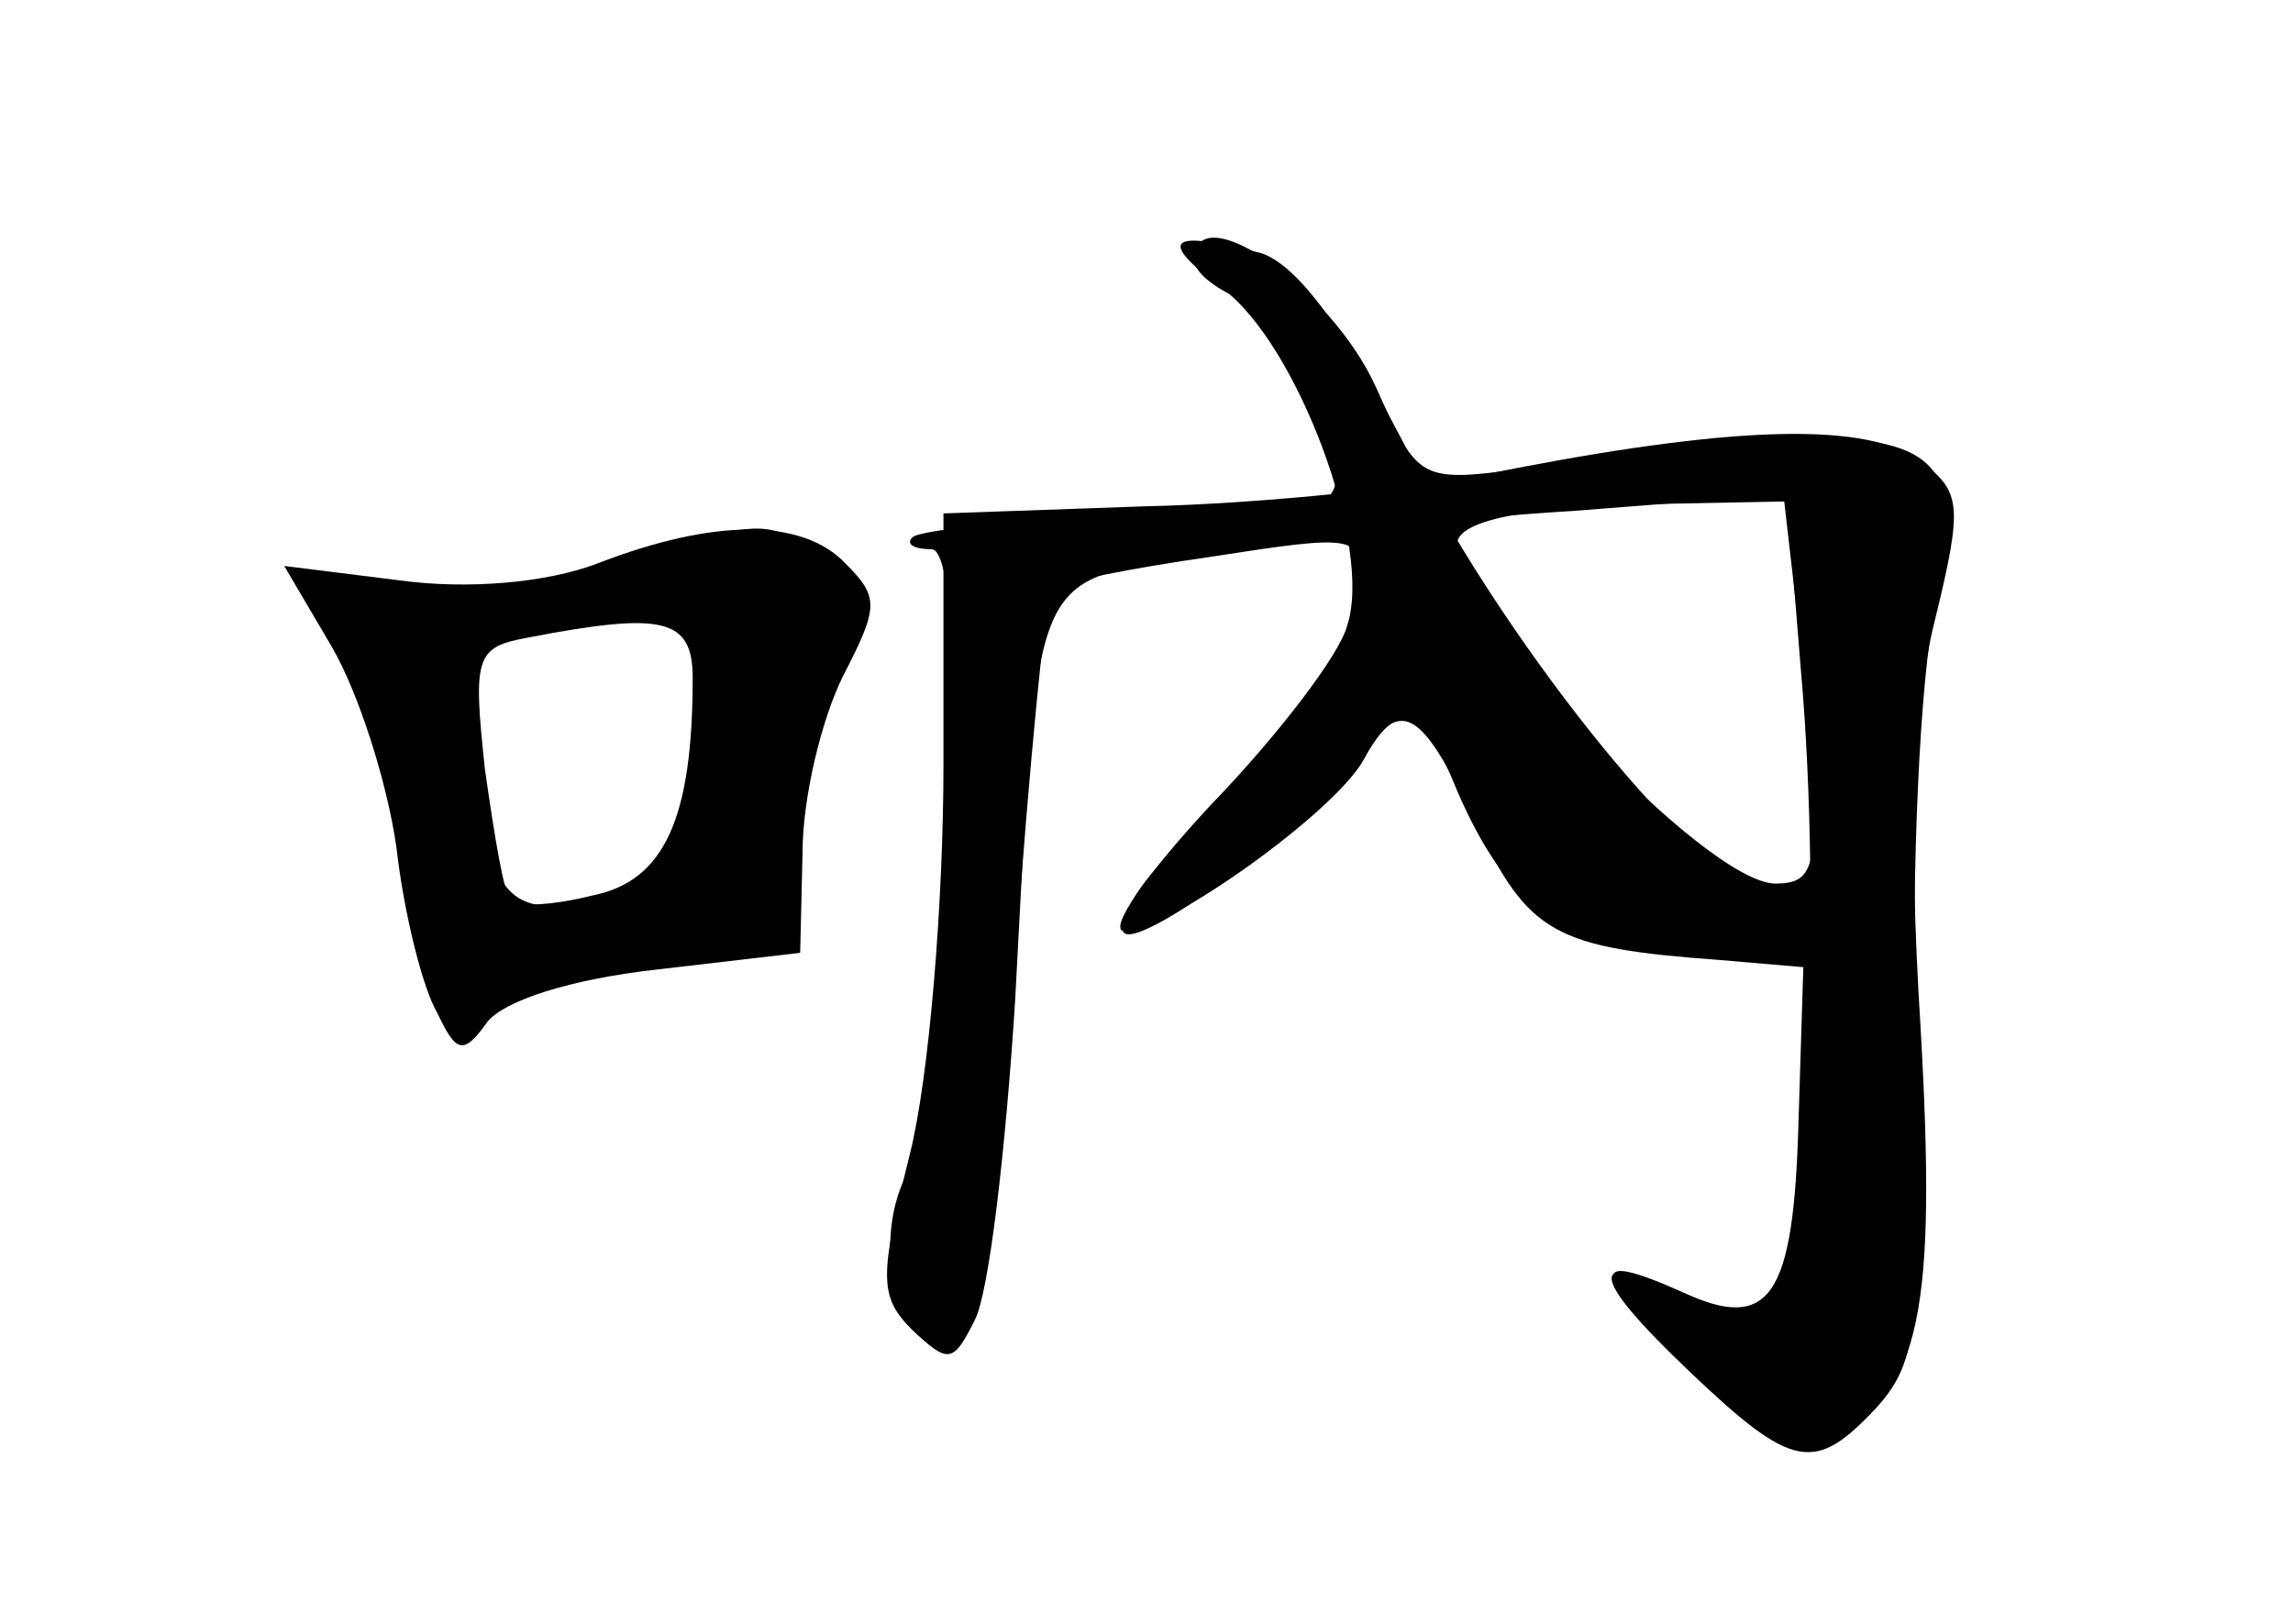<?xml version="1.0" standalone="no"?>
<!DOCTYPE svg PUBLIC "-//W3C//DTD SVG 20010904//EN"
 "http://www.w3.org/TR/2001/REC-SVG-20010904/DTD/svg10.dtd">
<svg version="1.0" xmlns="http://www.w3.org/2000/svg"
 width="96pt" height="68pt" viewBox="0 0 96 68"
 preserveAspectRatio="xMidYMid meet">
<g transform="translate(0,68) scale(0.1,-0.1)" fill="#000000" stroke="none">
<g id="part-0" class="char-part">
  <path d="M500 571 c0 -5 9 -12 19 -16 19 -6 49 -71 38 -82 -3 -3 -43 -7 -88
-9 -45 -2 -84 -6 -87 -9 -3 -3 1 -5 8 -5 17 0 9 -225 -9 -259 -17 -30 -6 -73
17 -69 15 3 18 25 27 155 6 84 13 154 15 156 3 3 33 9 68 14 58 9 62 9 62 -10
0 -22 -40 -79 -77 -112 -13 -11 -23 -26 -23 -34 0 -14 76 41 98 71 19 26 26
23 50 -27 22 -46 33 -52 102 -57 l35 -3 -2 -64 c-2 -75 -12 -89 -49 -72 -40
18 -39 7 3 -33 44 -42 53 -43 79 -15 17 19 19 35 16 153 -2 72 2 153 8 180 17
78 1 84 -170 60 -46 -6 -46 -6 -64 34 -19 42 -76 81 -76 53z m254 -162 c9 -91
8 -99 -11 -99 -30 1 -133 111 -133 142 0 10 28 16 86 17 l51 1 7 -61z"/>
  <path d="M250 444 c-21 -8 -54 -11 -83 -7 l-48 6 20 -34 c11 -19 23 -56 27
-84 3 -27 11 -59 17 -69 8 -17 11 -18 21 -4 7 9 35 18 71 22 l60 7 1 42 c0 23
8 56 17 74 15 29 15 33 1 47 -18 19 -55 19 -104 0z m40 -48 c0 -59 -12 -85
-42 -91 -16 -4 -31 -5 -34 -2 -3 2 -7 27 -11 55 -5 47 -4 51 18 55 57 11 69 8
69 -17z"/>
</g>
<g id="part-1" class="char-part">
  <path d="M265 444 c-26 -10 -56 -13 -87 -9 l-47 6 18 -43 c10 -24 22 -64 25
-90 8 -50 23 -70 37 -47 4 7 32 16 61 19 39 4 52 9 50 20 -2 7 7 41 19 74 20
57 21 60 3 73 -22 16 -28 16 -79 -3z m29 -61 c-9 -67 -20 -83 -54 -83 -30 0
-34 5 -45 72 -7 36 -7 36 37 46 72 16 70 17 62 -35z"/>
</g>
<g id="part-2" class="char-part">
  <path d="M512 559 c31 -23 63 -108 52 -141 -3 -12 -29 -46 -57 -75 -27 -29
-44 -53 -36 -53 18 0 88 50 100 72 14 26 25 22 39 -13 22 -51 48 -69 102 -69
38 0 46 3 42 15 -4 8 -12 15 -19 15 -23 0 -101 95 -143 176 -29 57 -49 83 -64
88 -39 10 -44 6 -16 -15z"/>
</g>
<g id="part-3" class="char-part">
  <path d="M635 484 c-38 -8 -108 -15 -155 -16 l-85 -3 0 -105 c0 -58 -6 -131
-14 -163 -13 -52 -13 -60 1 -74 15 -14 17 -14 26 4 6 11 13 71 17 134 10 186
5 174 79 187 35 7 104 15 154 18 l90 7 6 -74 c9 -101 2 -247 -12 -261 -9 -9
-18 -8 -38 1 -40 18 -38 9 6 -34 33 -32 44 -38 58 -29 36 23 43 54 36 175 -5
80 -3 133 6 169 12 49 11 54 -6 67 -22 16 -75 15 -169 -3z"/>
</g>
</g>
</svg>